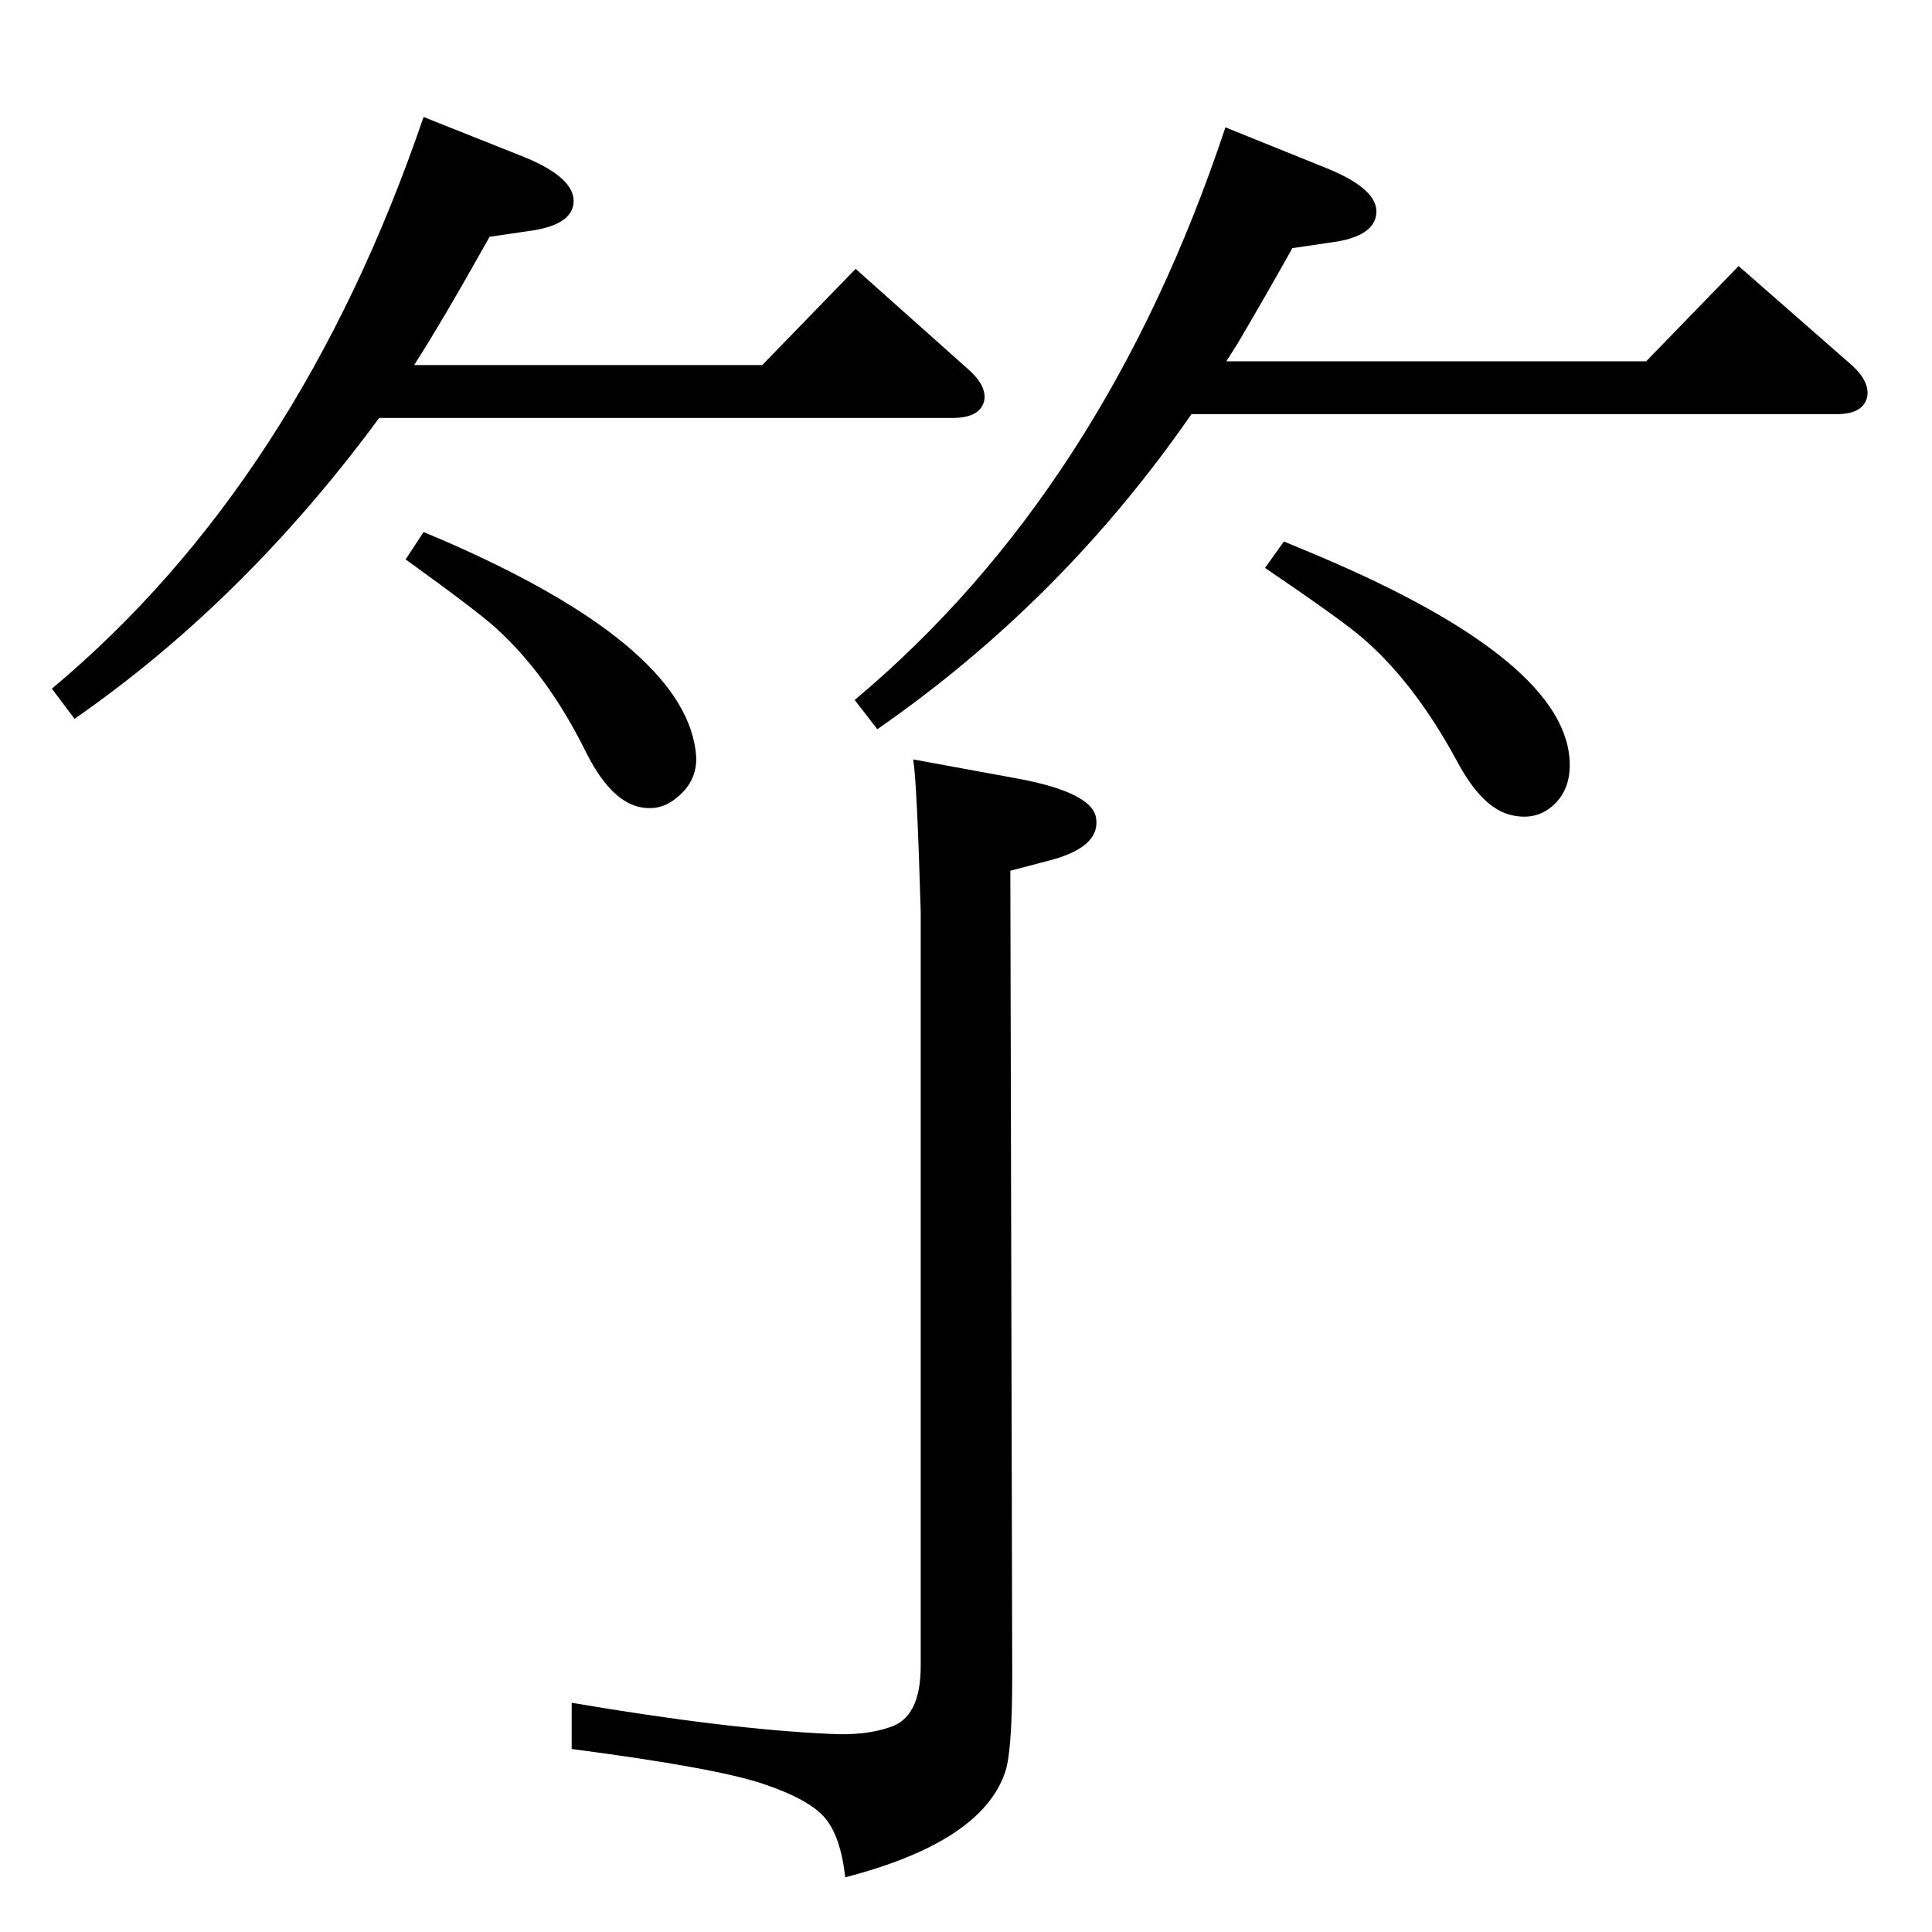 <?xml version="1.0" standalone="no"?>
<!DOCTYPE svg PUBLIC "-//W3C//DTD SVG 1.1//EN" "http://www.w3.org/Graphics/SVG/1.1/DTD/svg11.dtd" >
<svg xmlns="http://www.w3.org/2000/svg" xmlns:xlink="http://www.w3.org/1999/xlink" version="1.1" viewBox="0 0 2048 2048">
  <g transform="matrix(1 0 0 -1 0 2048)">
   <path fill="currentColor"
d="M968 1243l109 -20q82 -15 85 -43q4 -30 -49 -44l-42 -11l2 -854q0 -82 -8 -103q-26 -73 -169 -110q-5 44 -22 63.5t-65 35.5q-50 17 -203 37v49q164 -28 274 -33q37 -2 63 7q33 10 33 65v799q-4 139 -8 162zM1263 1609q-137 -198 -333 -334l-24 31q265 222 393 607
l109 -44q53 -22 51 -47t-48 -31l-41 -6q-28 -50 -58 -101l-12 -19h445l98 101l121 -106q19 -18 15 -34q-5 -17 -32 -17h-684zM1361 1474l36 -15q267 -113 267 -222q0 -28 -19 -44q-18 -15 -43 -9q-31 7 -58 58q-45 83 -100 130q-22 19 -103 74zM402 1605
q-143 -194 -323 -319l-24 32q262 219 394 606l108 -43q53 -22 51 -48q-2 -24 -48 -30l-41 -6q-51 -91 -80 -136h369l99 102l120 -107q20 -18 16 -34q-5 -17 -33 -17h-608zM449 1484q24 -10 35 -15q246 -110 254 -223q1 -26 -20 -43q-18 -16 -42 -10q-30 8 -55 58
q-40 81 -95 131q-21 19 -96 73z" />
  </g>

</svg>
